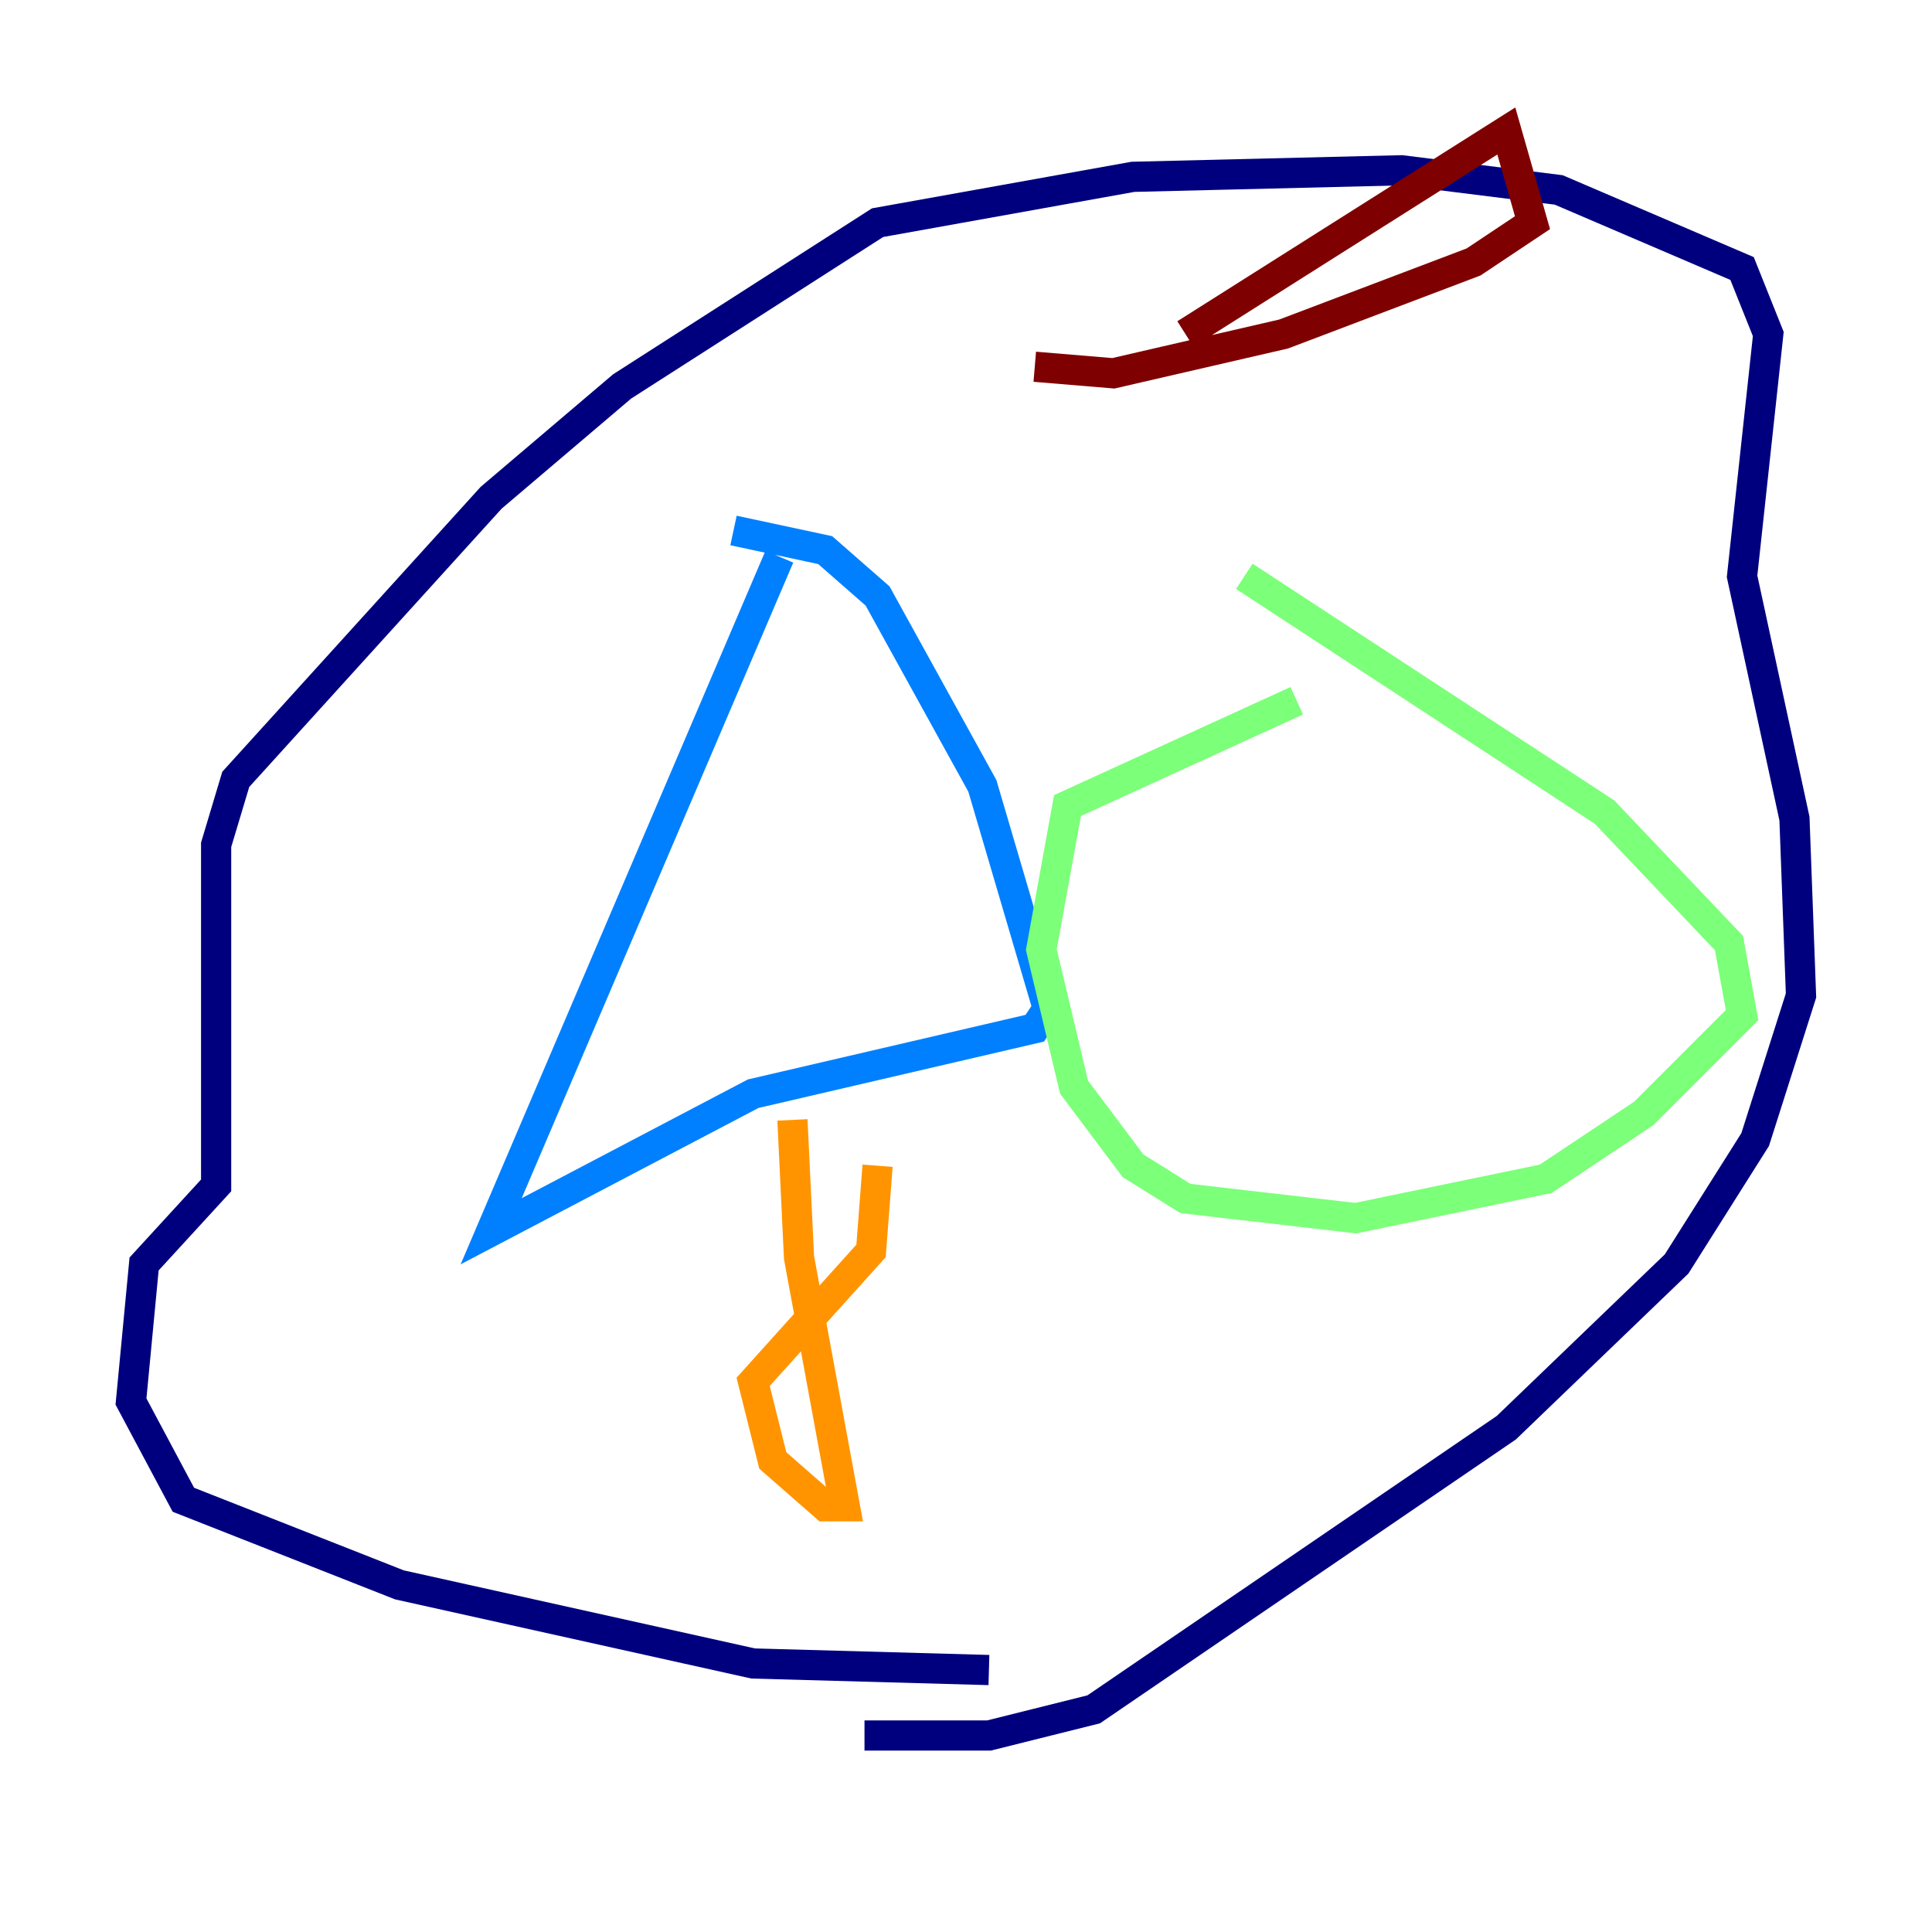 <?xml version="1.0" encoding="utf-8" ?>
<svg baseProfile="tiny" height="128" version="1.2" viewBox="0,0,128,128" width="128" xmlns="http://www.w3.org/2000/svg" xmlns:ev="http://www.w3.org/2001/xml-events" xmlns:xlink="http://www.w3.org/1999/xlink"><defs /><polyline fill="none" points="65.519,110.644 49.898,110.21 26.468,105.003 12.149,99.363 8.678,92.854 9.546,83.742 14.319,78.536 14.319,55.973 15.62,51.634 32.542,32.976 41.22,25.6 58.142,14.752 75.064,11.715 92.854,11.281 103.268,12.583 115.417,17.79 117.153,22.129 115.417,38.183 118.888,54.237 119.322,65.953 116.285,75.498 111.078,83.742 99.797,94.59 72.461,113.248 65.519,114.983 57.275,114.983" stroke="#00007f" stroke-width="2" /><polyline fill="none" points="51.634,36.881 32.542,81.573 49.898,72.461 68.556,68.122 69.424,66.82 65.085,52.068 58.142,39.485 54.671,36.447 48.597,35.146" stroke="#0080ff" stroke-width="2" /><polyline fill="none" points="82.441,38.183 106.305,53.803 114.549,62.481 115.417,67.254 108.909,73.763 102.4,78.102 89.817,80.705 78.536,79.403 75.064,77.234 71.159,72.027 68.99,62.915 70.725,53.37 85.912,46.427" stroke="#7cff79" stroke-width="2" /><polyline fill="none" points="52.502,74.197 52.936,83.308 55.973,99.797 54.671,99.797 51.2,96.759 49.898,91.552 57.709,82.875 58.142,77.234" stroke="#ff9400" stroke-width="2" /><polyline fill="none" points="78.536,22.129 99.797,8.678 101.532,14.752 97.627,17.356 85.044,22.129 73.763,24.732 68.556,24.298" stroke="#7f0000" stroke-width="2" /></svg>
